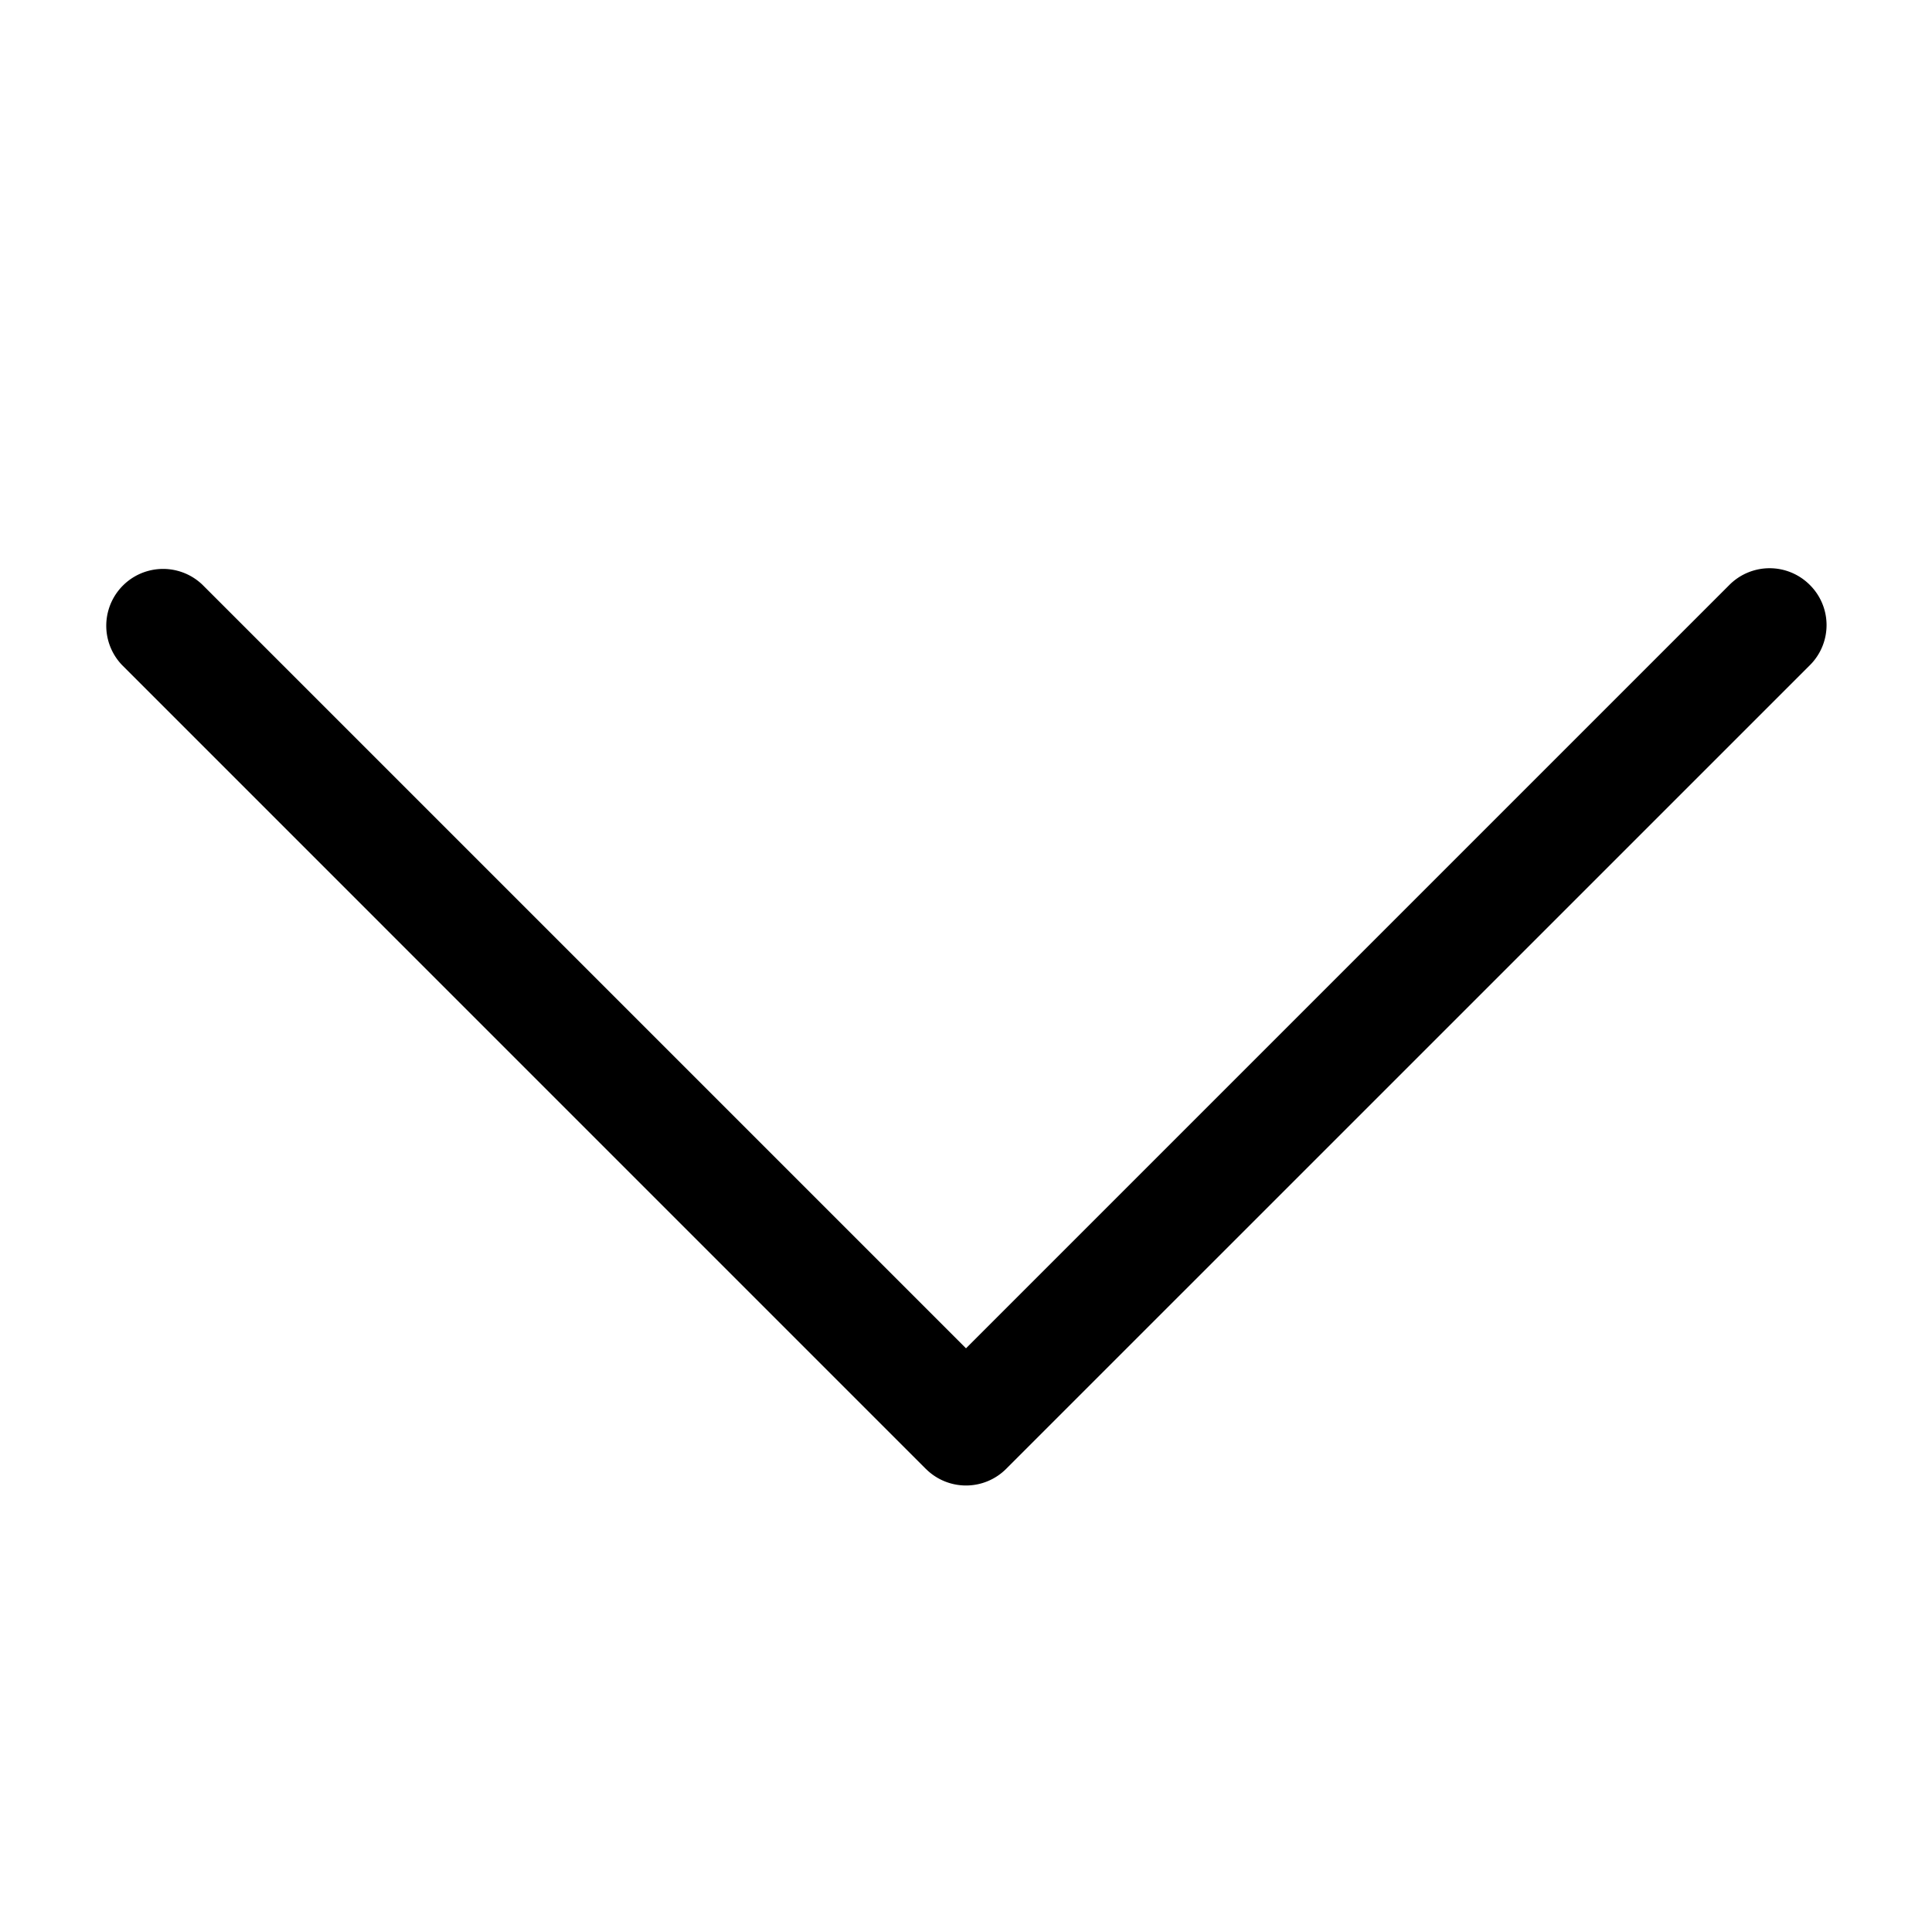 <svg class="svg-icon" style="width: 1em; height: 1em;vertical-align: middle;fill: currentColor;overflow: hidden;" viewBox="0 0 1024 1024" version="1.1" xmlns="http://www.w3.org/2000/svg"><path d="M490.707 778.541L64.753 352.557a30.118 30.118 0 0 1 42.586-42.586L512 714.632l404.57-404.57a30.088 30.088 0 0 1 42.647-0.06 29.967 29.967 0 0 1-0.03 42.647l-425.864 425.833a30.088 30.088 0 0 1-42.616 0.03z" fill="#000000" /><path d="M0 0h1024v1024H0z" fill="#FFF4F4" fill-opacity="0" /></svg>